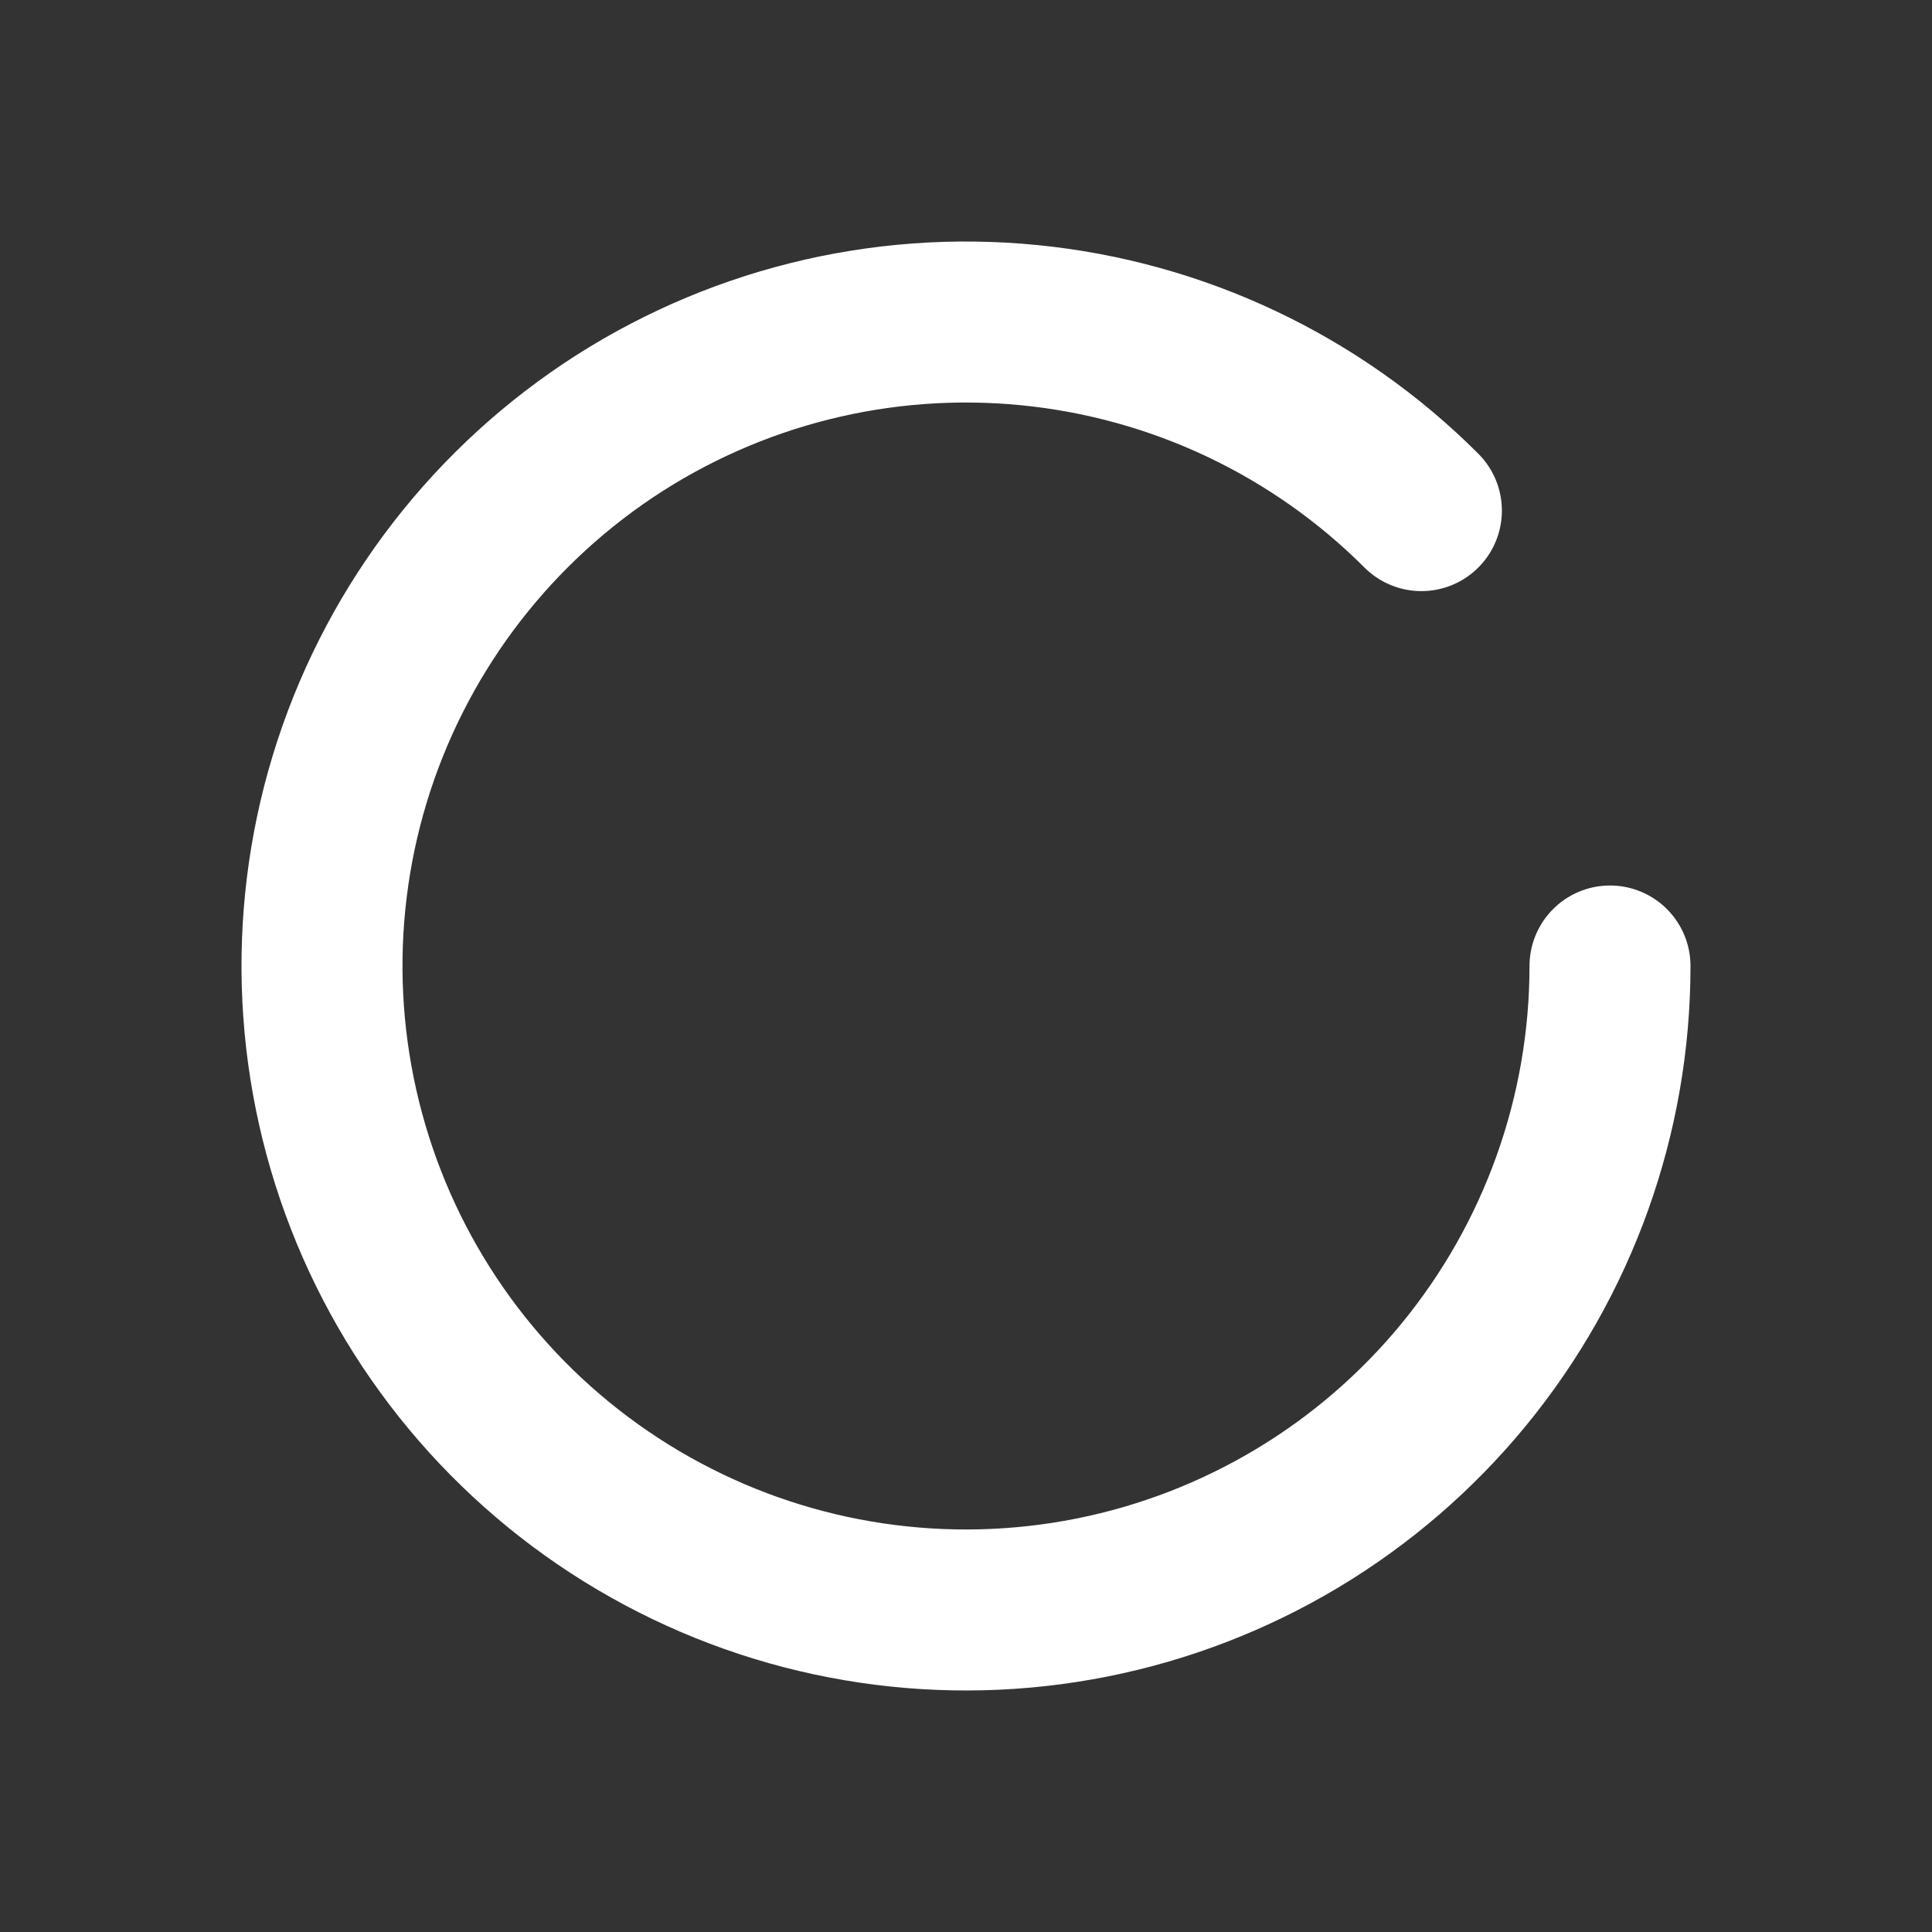 <svg width="24" height="24" viewBox="0 0 24 24" fill="none" xmlns="http://www.w3.org/2000/svg">
<rect x="0" y="0" width="24" height="24" fill="#333333" stroke="none"/>
<g clip-path="url(#clip0_1368_27298)">
<path d="M20 12C20 13.851 19.358 15.644 18.184 17.075C17.01 18.506 15.376 19.485 13.561 19.846C11.745 20.207 9.861 19.928 8.229 19.055C6.597 18.183 5.317 16.771 4.609 15.062C3.901 13.351 3.807 11.449 4.344 9.678C4.882 7.907 6.017 6.377 7.555 5.348C9.094 4.32 10.942 3.857 12.784 4.039C14.626 4.22 16.348 5.034 17.657 6.343" stroke="white" stroke-width="2" stroke-linecap="round"/>
</g>
<defs>
<clipPath id="clip0_1368_27298">
<rect width="24" height="24" fill="white"/>
</clipPath>
</defs>
</svg>
